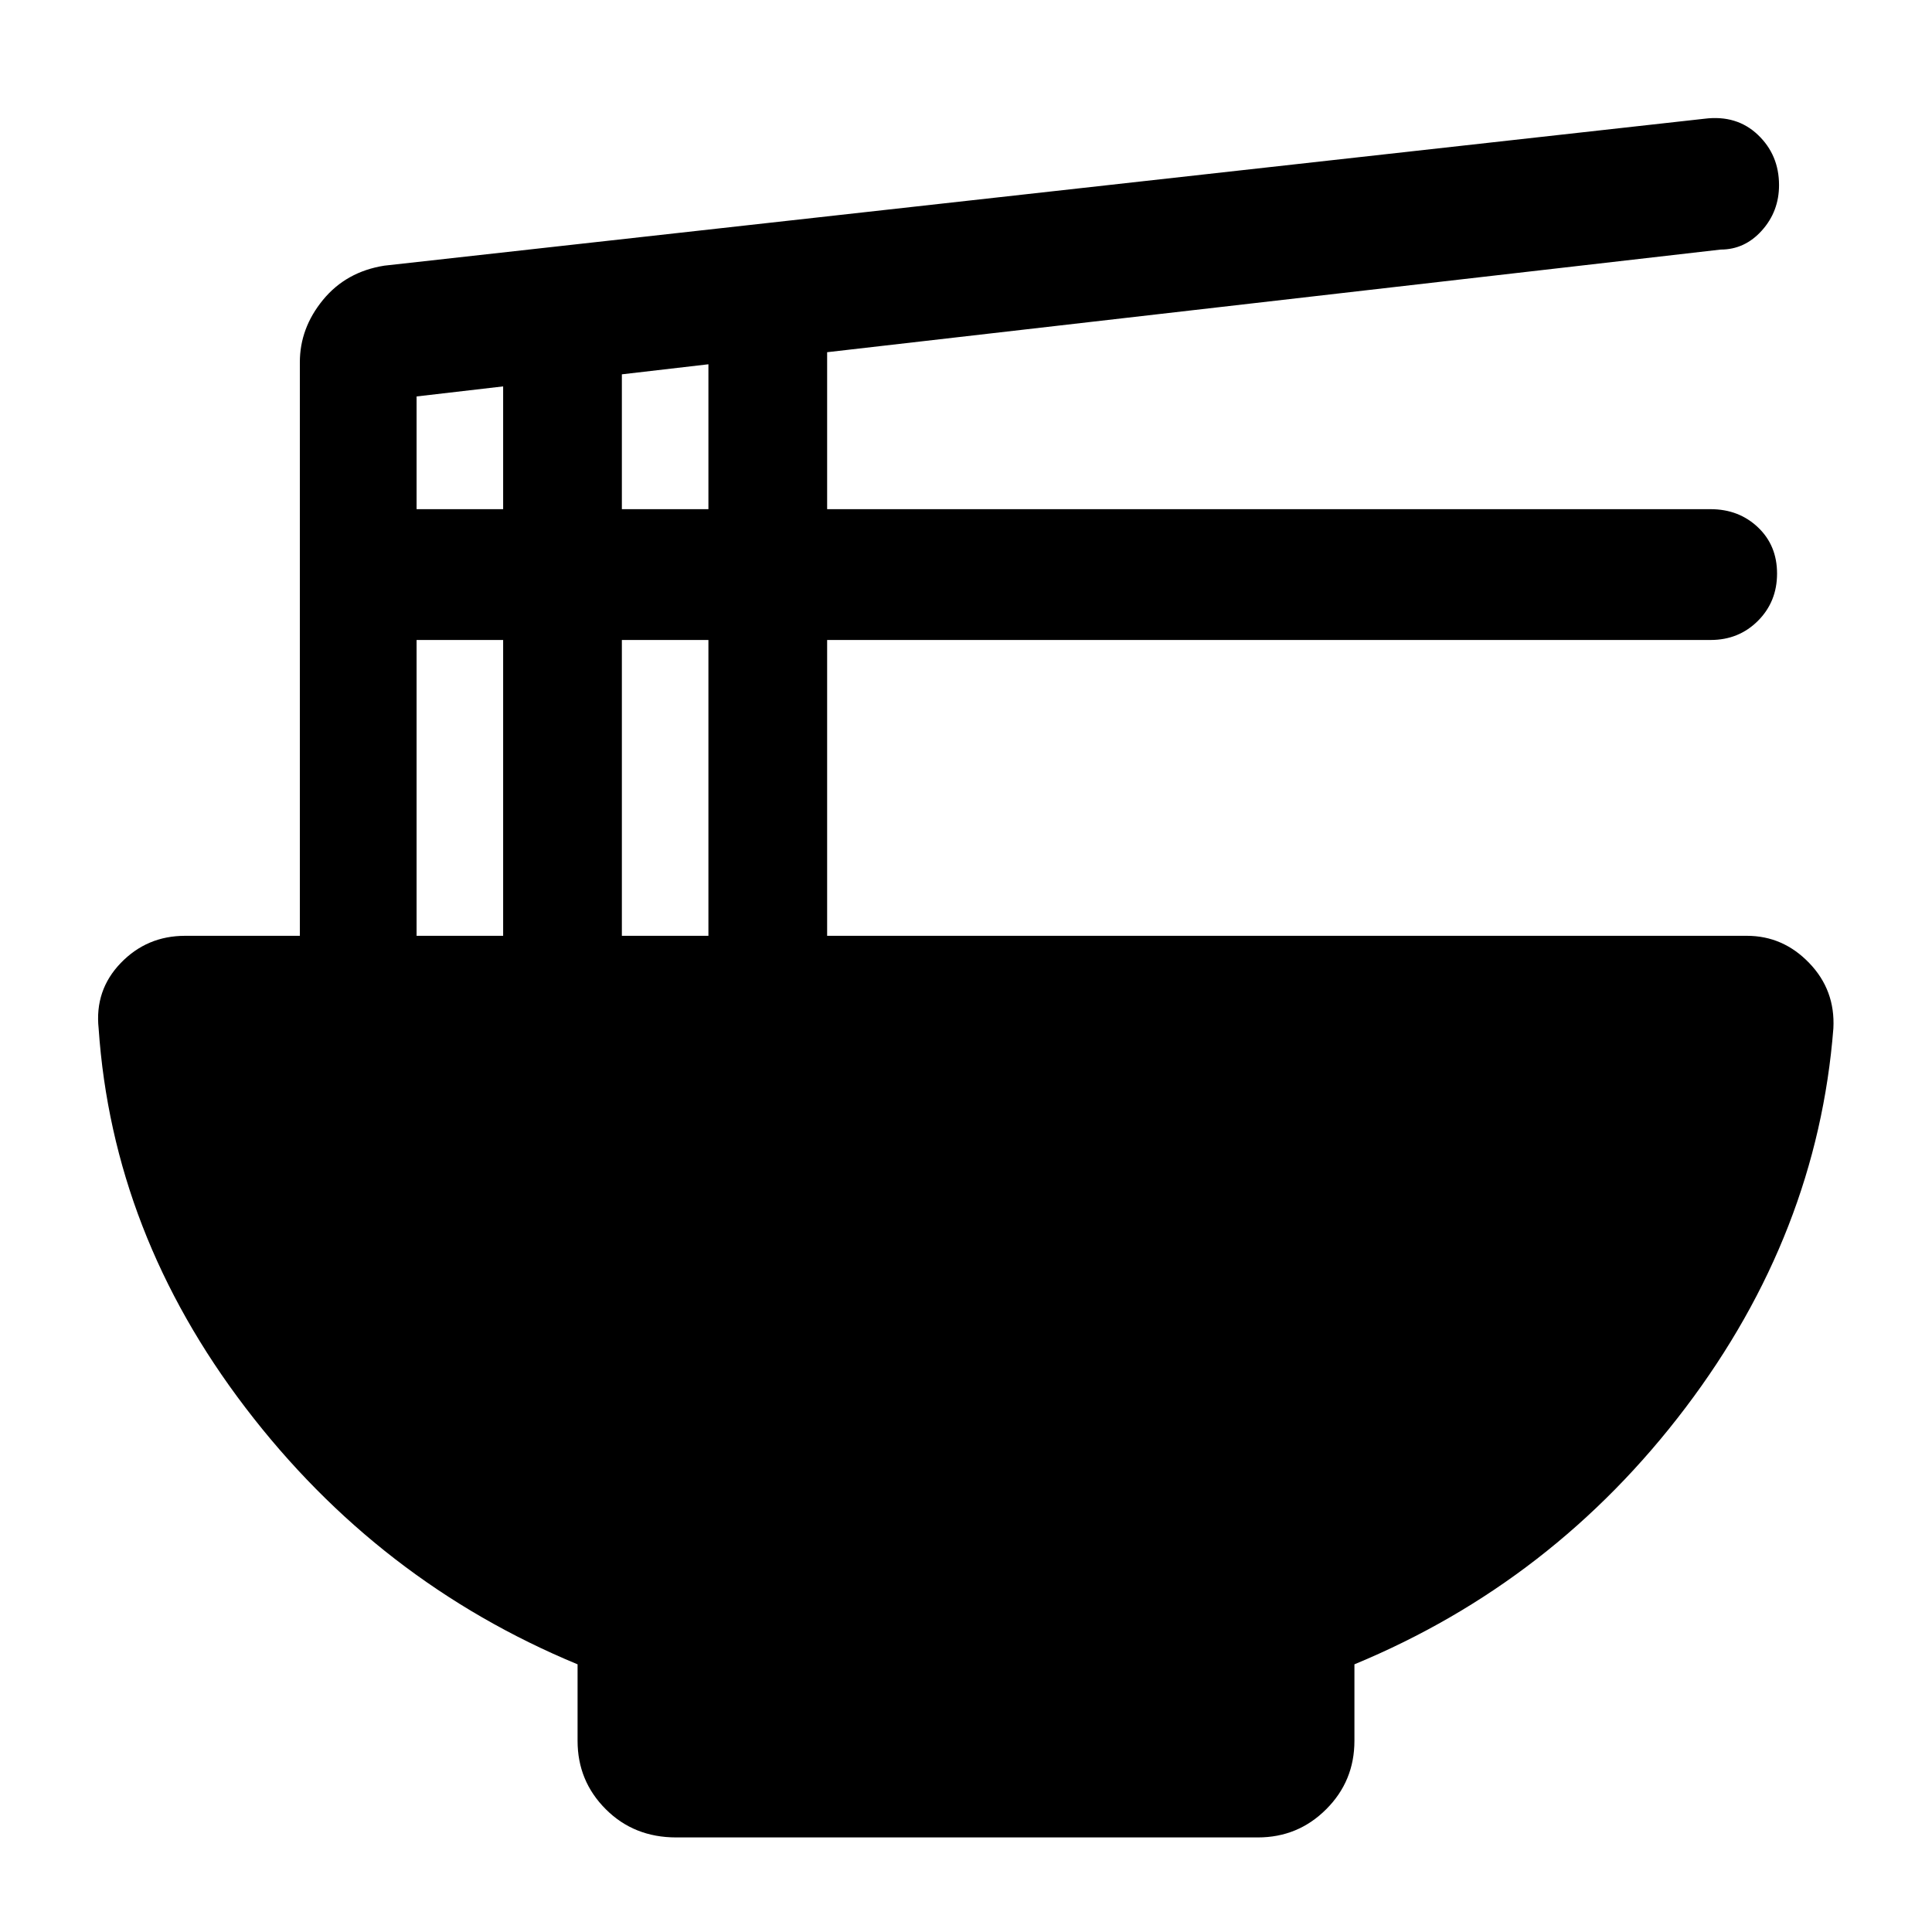 <svg xmlns="http://www.w3.org/2000/svg" height="40" width="40"><path d="M14 38.042q-.875 0-1.458-.584-.584-.583-.584-1.416v-1.584q-4.125-1.708-6.875-5.312t-3.041-7.854q-.084-.792.458-1.354.542-.563 1.333-.563h2.375V7.5q0-.708.48-1.292.479-.583 1.27-.708l27.334-3.042q.666-.083 1.104.334.437.416.437 1.041 0 .542-.354.938-.354.396-.854.396l-18.5 2.125v3.25h18.292q.583 0 .979.375t.396.958q0 .583-.396.979t-.979.396H17.125v6.125h19.042q.75 0 1.291.563.542.562.5 1.354-.333 4.25-3.062 7.854-2.729 3.604-6.854 5.312v1.584q0 .833-.584 1.416-.583.584-1.416.584Zm-1.125-27.5h1.792v-3l-1.792.208Zm-4.25 0h1.792V8l-1.792.208Zm4.25 8.833h1.792V13.25h-1.792Zm-4.25 0h1.792V13.25H8.625Z"/></svg>